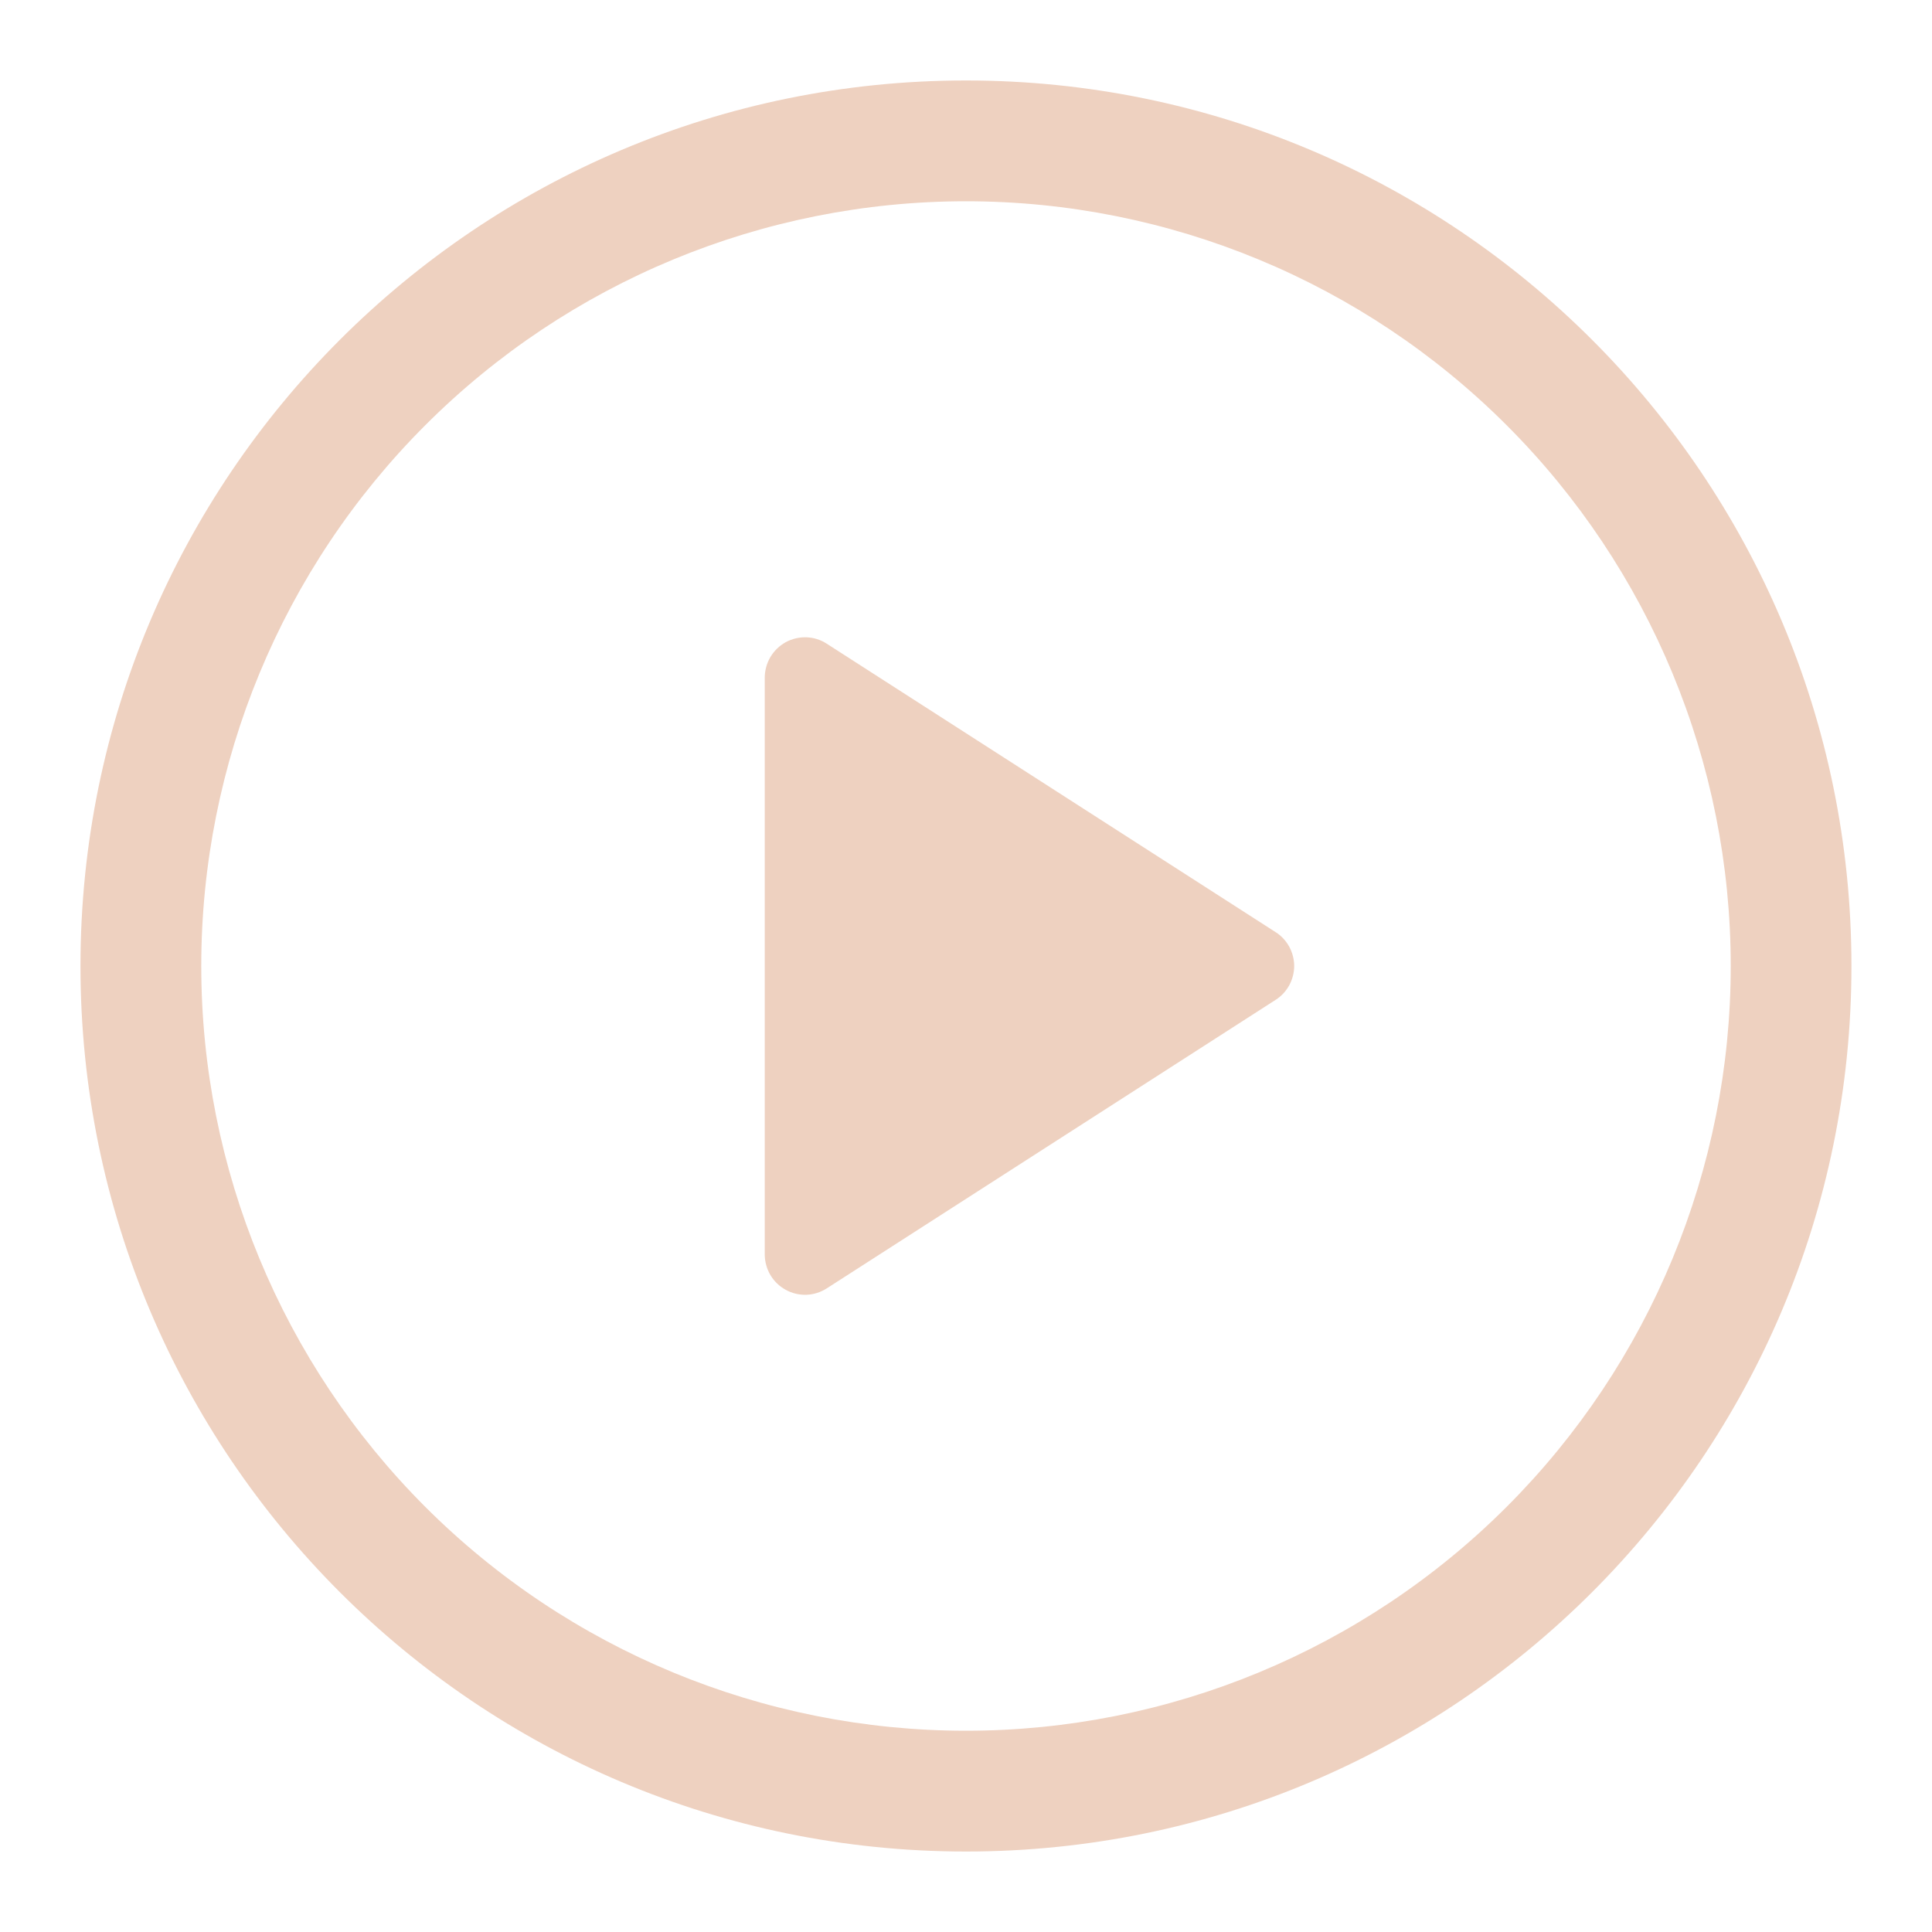 <svg width="23" height="23" viewBox="0 0 23 23" fill="none" xmlns="http://www.w3.org/2000/svg">
<g clip-path="url(#clip0_2_1634)">
<path d="M9.104 14.935V8.065C9.105 7.979 9.128 7.895 9.172 7.821C9.216 7.747 9.279 7.687 9.354 7.645C9.43 7.604 9.515 7.584 9.601 7.587C9.687 7.59 9.77 7.616 9.842 7.663L15.186 11.097C15.254 11.14 15.309 11.2 15.348 11.27C15.386 11.341 15.407 11.42 15.407 11.5C15.407 11.58 15.386 11.659 15.348 11.73C15.309 11.8 15.254 11.86 15.186 11.903L9.842 15.338C9.77 15.384 9.687 15.411 9.601 15.414C9.515 15.417 9.43 15.397 9.354 15.355C9.279 15.314 9.216 15.254 9.172 15.18C9.128 15.106 9.105 15.021 9.104 14.936V14.935Z" fill="#EED1C0"/>
<path d="M0.958 11.5C0.958 5.678 5.678 0.958 11.5 0.958C17.322 0.958 22.041 5.678 22.041 11.5C22.041 17.322 17.322 22.042 11.5 22.042C5.678 22.042 0.958 17.322 0.958 11.5ZM11.5 2.396C9.085 2.396 6.769 3.355 5.062 5.063C3.355 6.77 2.396 9.086 2.396 11.5C2.396 13.915 3.355 16.23 5.062 17.938C6.769 19.645 9.085 20.604 11.5 20.604C13.914 20.604 16.23 19.645 17.937 17.938C19.645 16.23 20.604 13.915 20.604 11.5C20.604 9.086 19.645 6.77 17.937 5.063C16.23 3.355 13.914 2.396 11.5 2.396Z" fill="#EED1C0"/>
</g>
<defs>
<clipPath id="clip0_2_1634">
<rect width="23" height="23" fill="white"/>
</clipPath>
</defs>
</svg>
